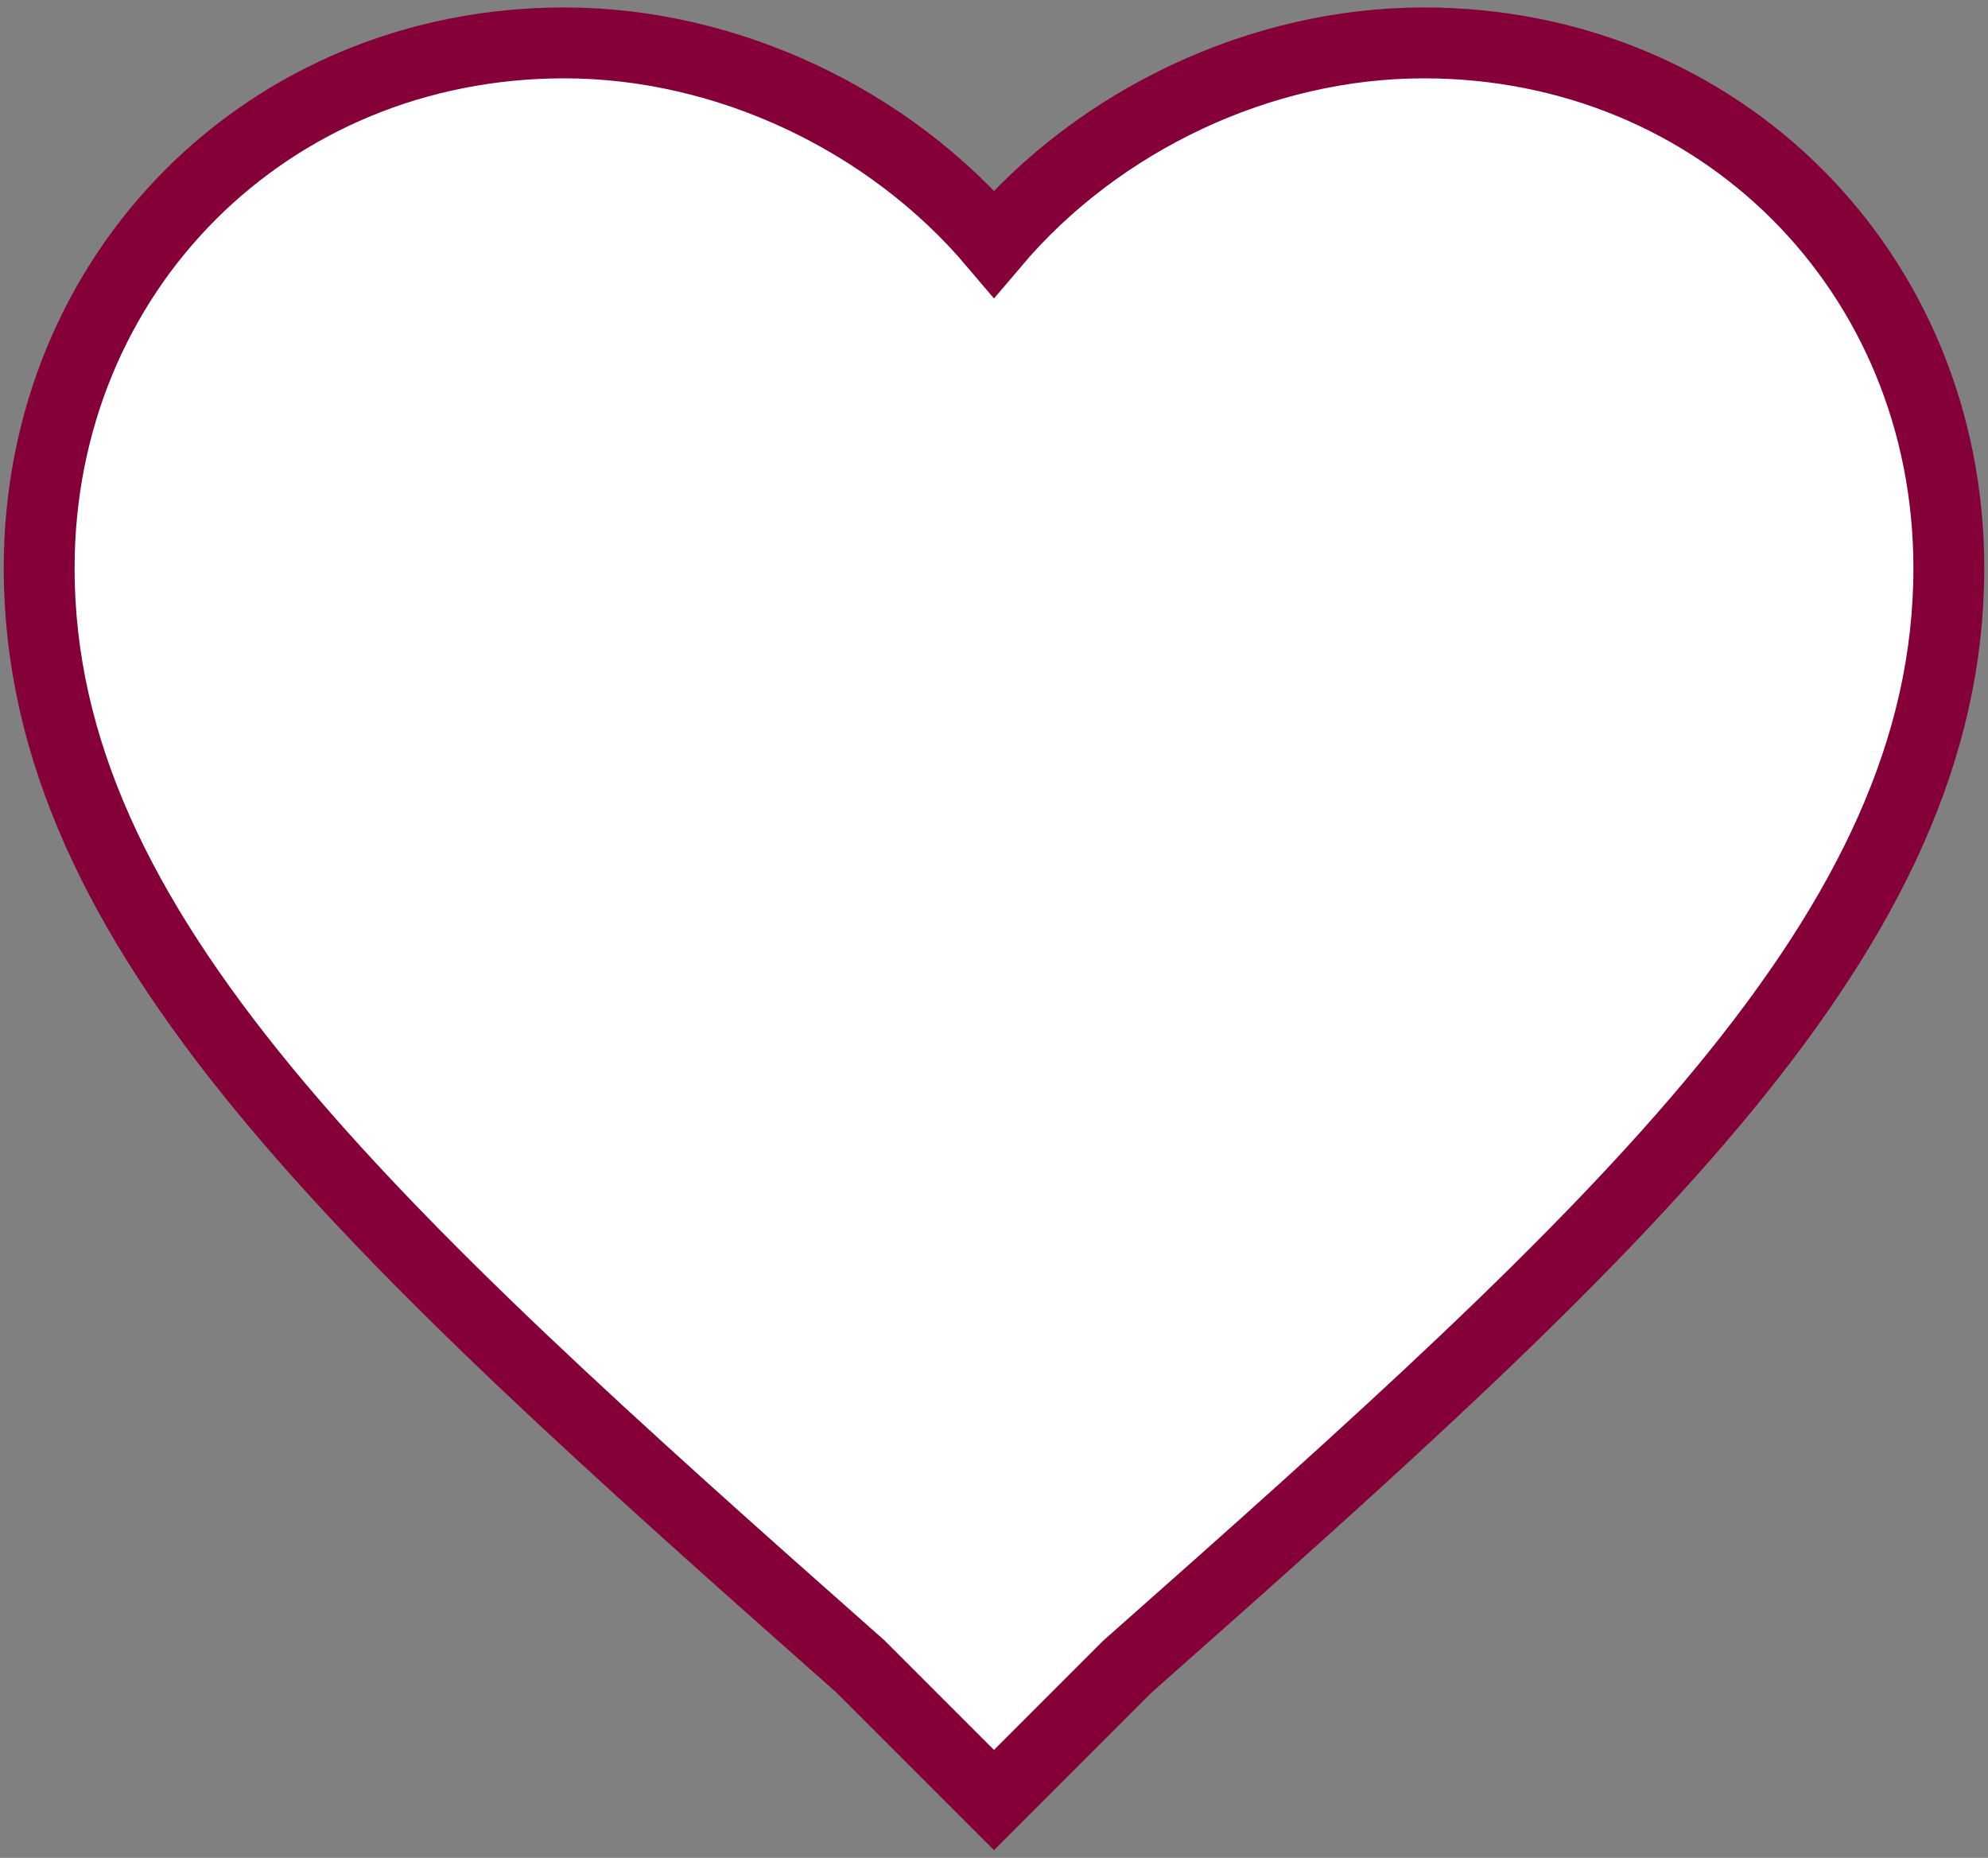 <?xml version="1.0" encoding="utf-8"?>
<!-- Generator: Adobe Illustrator 23.0.4, SVG Export Plug-In . SVG Version: 6.00 Build 0)  -->
<svg version="1.1" id="Capa_1" xmlns="http://www.w3.org/2000/svg" xmlns:xlink="http://www.w3.org/1999/xlink" x="0px" y="0px"
	 viewBox="0 0 533 498" style="enable-background:new 0 0 533 498;" xml:space="preserve">
<rect x="0" y="0" width="533" height="498" fill="#808080" stroke="none"/>
<style type="text/css">
	.st0{fill:#FFFFFF;stroke:#850038;stroke-width:19;stroke-miterlimit:10;}
</style>
<g>
	<g>
		<g id="favorite">
			<path class="st0" d="M266.5,482.5l-35.8-35.8C97.5,328.9,10.5,249.6,10.5,152.3c0-79.4,61.4-140.8,140.8-140.8
				c43.5,0,87,20.5,115.2,53.8c28.2-33.3,71.7-53.8,115.2-53.8c79.4,0,140.8,61.4,140.8,140.8c0,97.3-87,176.6-220.2,294.4
				L266.5,482.5z"/>
		</g>
	</g>
</g>
</svg>
